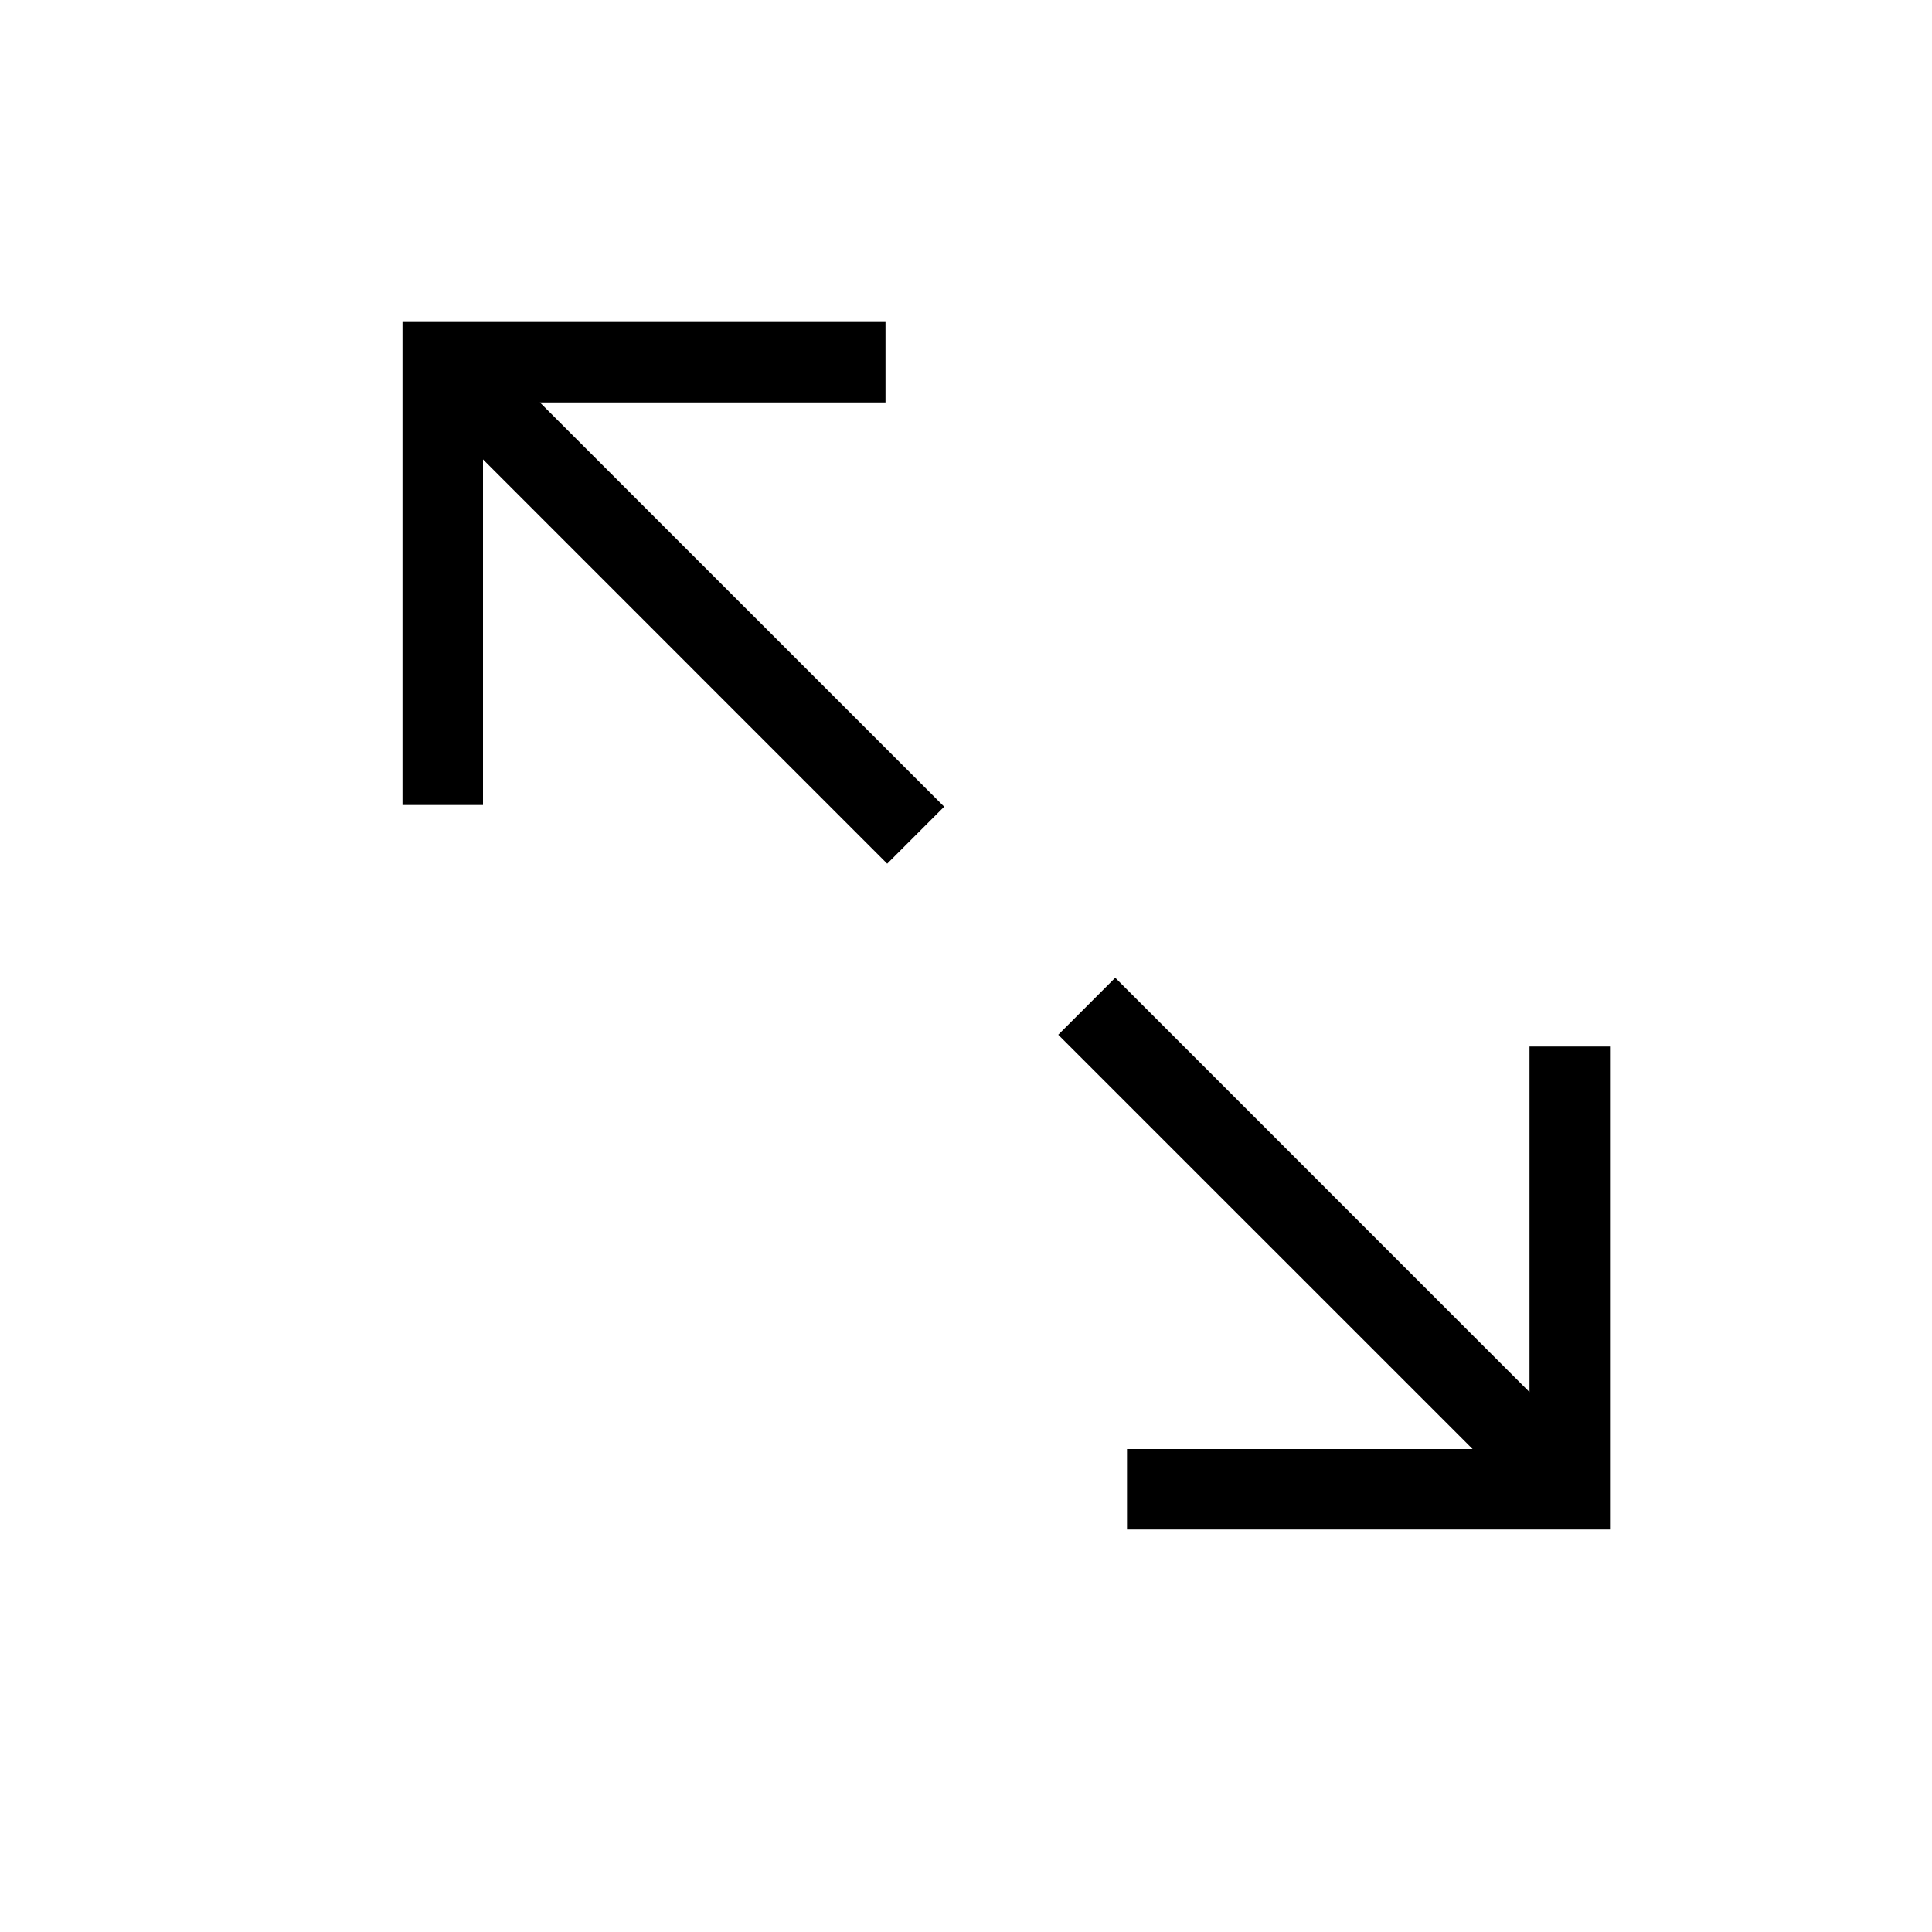 <svg width="24" height="24" viewBox="0 0 24 24" fill="none" xmlns="http://www.w3.org/2000/svg">
<path d="M11 5V4H5V10H6V5.707L11.021 10.729L11.729 10.021L6.707 5H11ZM19 13V17.293L13.854 12.146L13.146 12.854L18.293 18H14V19H20V13H19Z" fill="black"/>
</svg>
